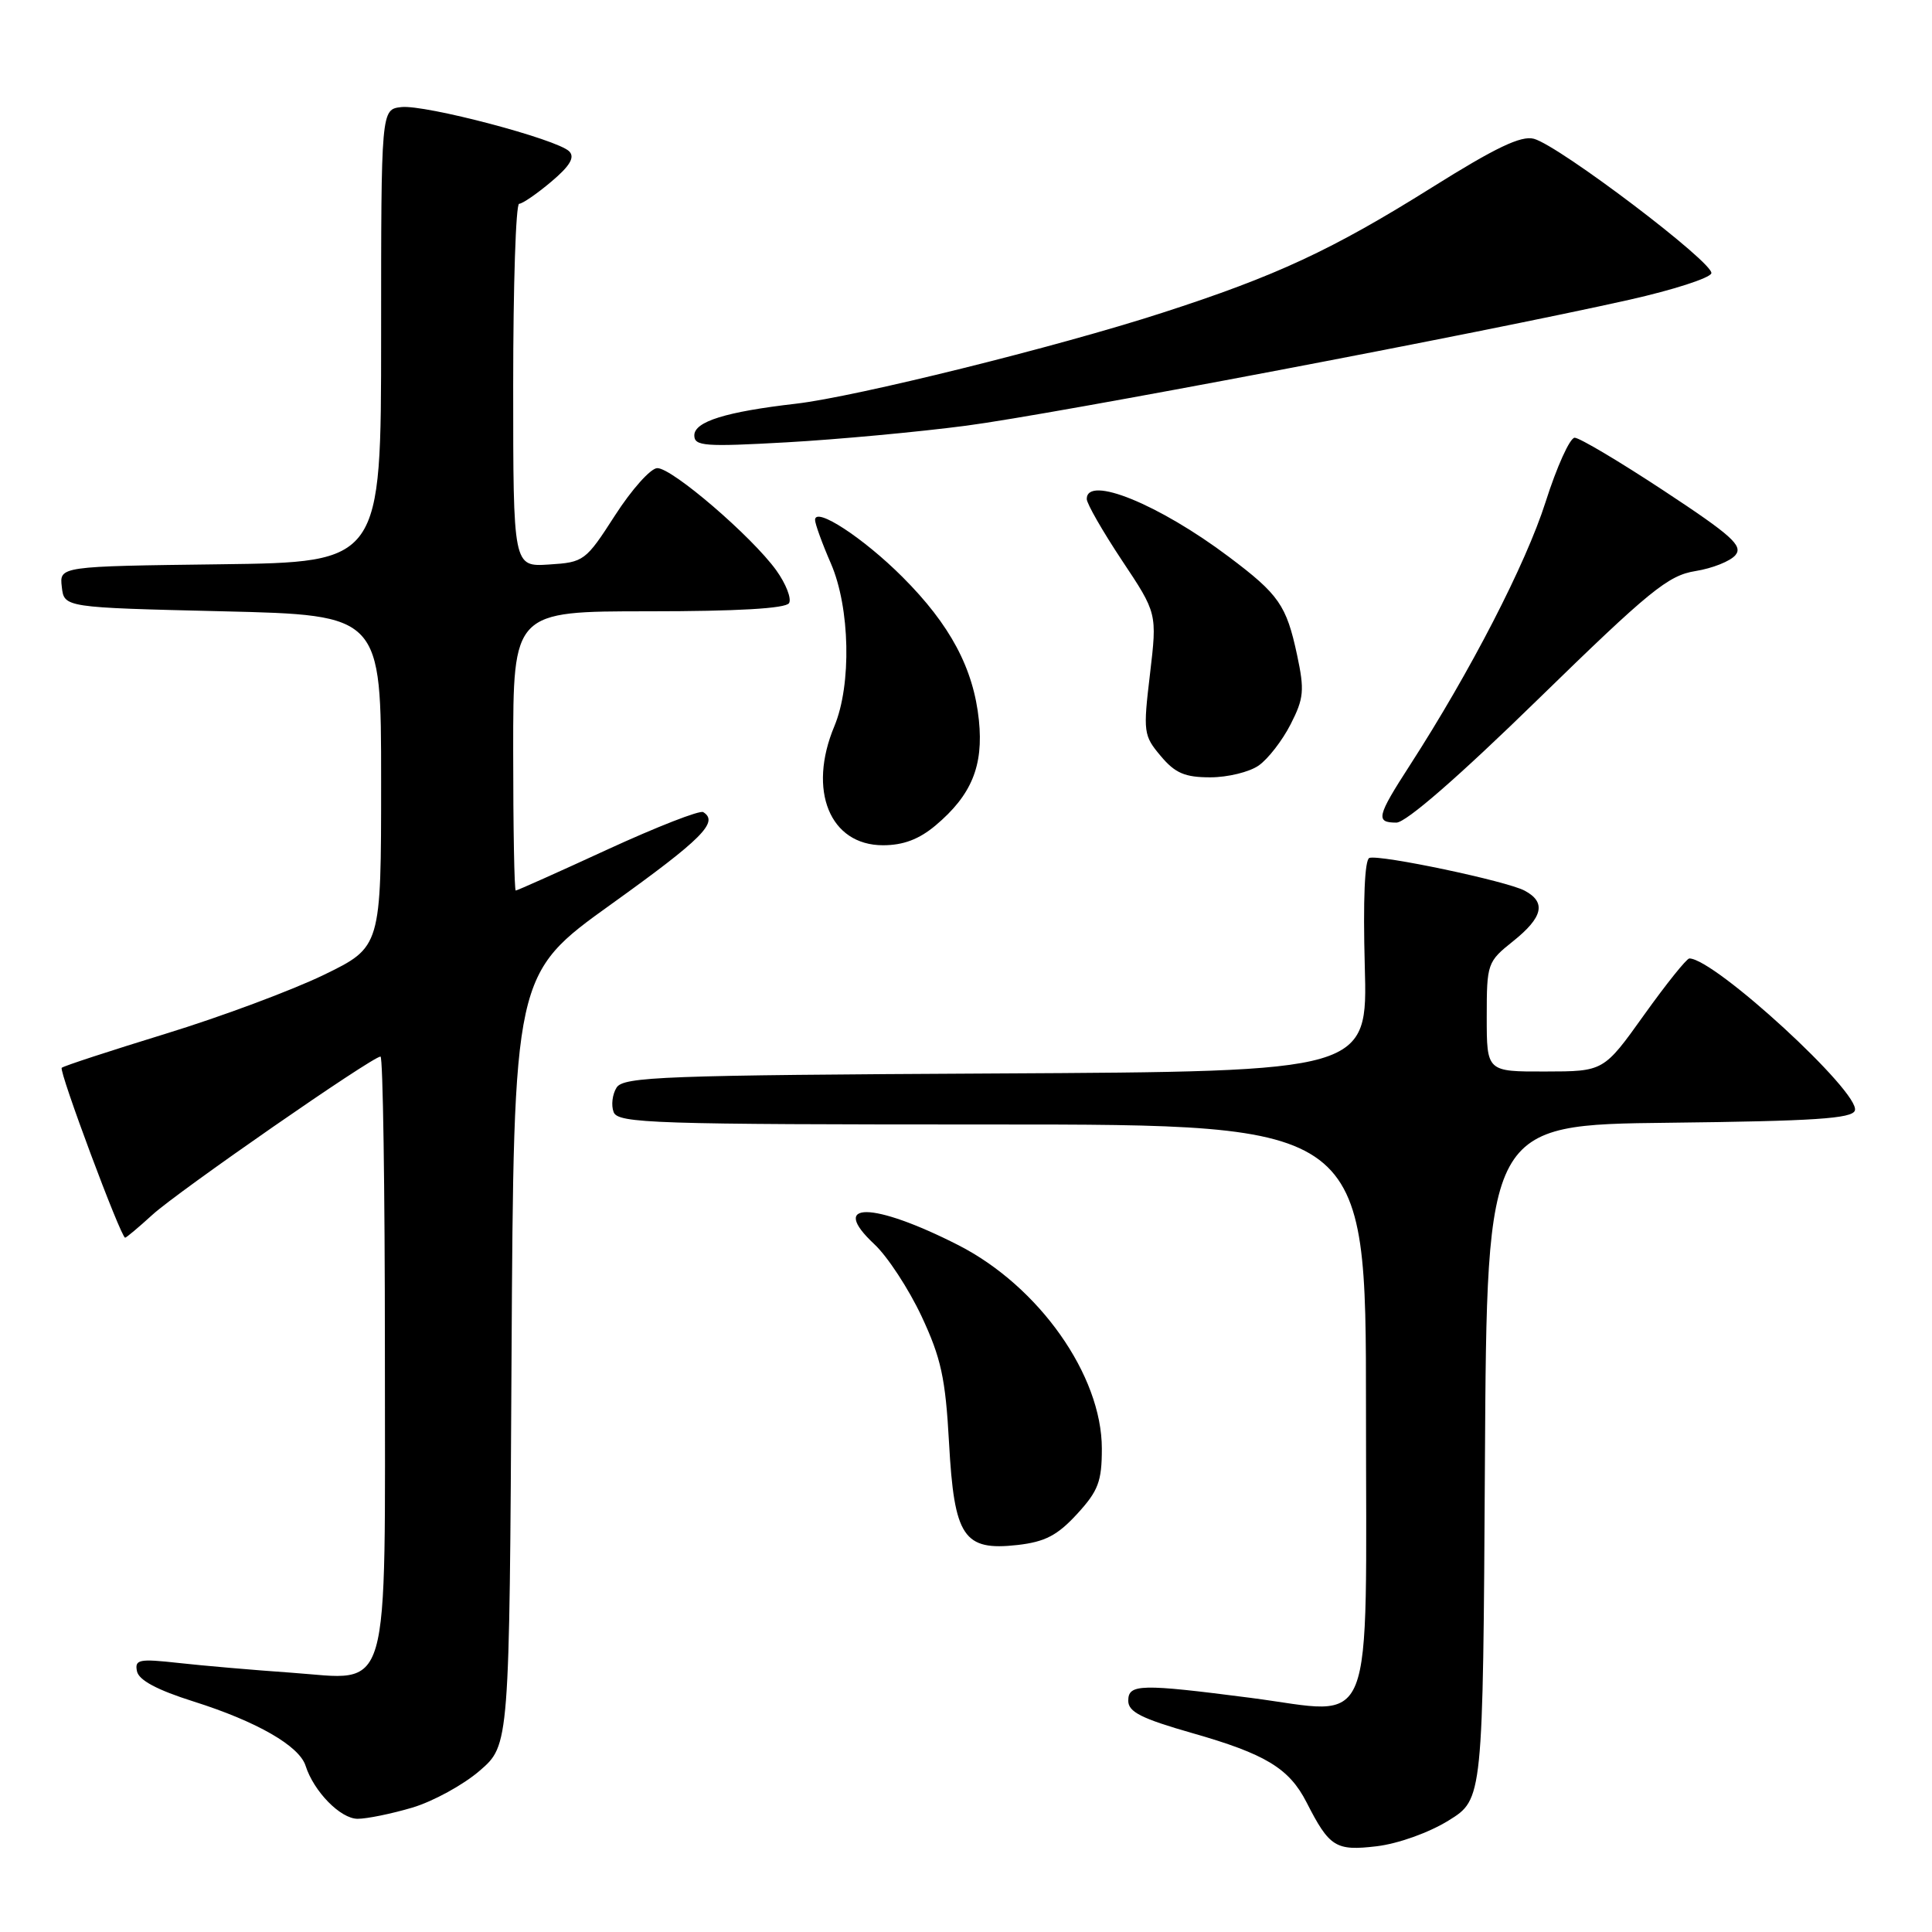 <?xml version="1.0" encoding="UTF-8" standalone="no"?>
<!DOCTYPE svg PUBLIC "-//W3C//DTD SVG 1.1//EN" "http://www.w3.org/Graphics/SVG/1.1/DTD/svg11.dtd" >
<svg xmlns="http://www.w3.org/2000/svg" xmlns:xlink="http://www.w3.org/1999/xlink" version="1.1" viewBox="0 0 256 256">
 <g >
 <path fill="currentColor"
d=" M 191.94 241.23 C 196.50 238.41 196.50 238.41 196.76 193.73 C 197.02 149.04 197.02 149.04 221.18 148.77 C 240.40 148.55 245.43 148.22 245.78 147.15 C 246.56 144.81 227.20 127.02 223.85 127.00 C 223.49 127.00 220.79 130.37 217.85 134.48 C 212.50 141.97 212.50 141.97 204.75 141.98 C 197.00 142.00 197.00 142.00 197.00 134.75 C 197.00 127.66 197.08 127.44 200.50 124.71 C 204.45 121.55 204.91 119.56 202.03 118.02 C 199.67 116.75 182.86 113.21 181.45 113.68 C 180.83 113.89 180.60 119.26 180.84 128.00 C 181.23 141.98 181.23 141.98 131.97 142.24 C 87.91 142.47 82.61 142.67 81.70 144.11 C 81.14 145.00 80.96 146.46 81.31 147.36 C 81.88 148.85 86.53 149.00 131.47 149.00 C 181.00 149.00 181.00 149.00 181.00 186.52 C 181.00 230.84 182.46 227.15 165.76 224.98 C 151.11 223.09 149.50 223.12 149.50 225.36 C 149.50 226.84 151.25 227.72 158.00 229.65 C 167.68 232.41 170.82 234.31 173.12 238.81 C 176.16 244.77 176.98 245.28 182.41 244.64 C 185.26 244.30 189.34 242.84 191.94 241.23 Z  M 54.63 239.52 C 57.38 238.70 61.40 236.50 63.56 234.63 C 67.50 231.23 67.50 231.23 67.78 180.16 C 68.07 129.08 68.07 129.08 81.02 119.79 C 93.05 111.16 95.29 108.91 93.18 107.61 C 92.73 107.33 87.03 109.56 80.52 112.55 C 74.01 115.55 68.53 118.00 68.34 118.00 C 68.15 118.00 68.00 109.67 68.00 99.50 C 68.00 81.00 68.00 81.00 85.94 81.00 C 97.67 81.00 104.11 80.63 104.55 79.92 C 104.91 79.33 104.15 77.37 102.86 75.57 C 99.63 71.09 89.05 61.99 87.09 62.03 C 86.22 62.04 83.70 64.86 81.50 68.28 C 77.60 74.34 77.38 74.51 72.75 74.80 C 68.00 75.11 68.00 75.11 68.00 51.05 C 68.00 37.82 68.35 27.00 68.79 27.00 C 69.22 27.00 71.13 25.69 73.04 24.08 C 75.52 21.99 76.20 20.85 75.43 20.06 C 73.87 18.46 56.31 13.83 53.17 14.19 C 50.50 14.50 50.50 14.50 50.50 44.50 C 50.50 74.50 50.50 74.50 29.19 74.77 C 7.87 75.04 7.87 75.04 8.19 77.77 C 8.50 80.50 8.50 80.50 29.50 81.00 C 50.50 81.50 50.50 81.50 50.50 103.49 C 50.50 125.48 50.50 125.48 42.90 129.18 C 38.71 131.21 29.28 134.73 21.94 136.98 C 14.59 139.24 8.40 141.26 8.18 141.49 C 7.77 141.90 16.02 164.00 16.58 164.00 C 16.74 164.00 18.37 162.63 20.19 160.97 C 23.54 157.90 49.34 140.00 50.42 140.00 C 50.74 140.00 51.00 157.45 51.00 178.78 C 51.00 225.89 51.96 222.58 38.59 221.64 C 33.59 221.29 26.87 220.71 23.65 220.35 C 18.42 219.77 17.83 219.89 18.15 221.45 C 18.39 222.63 20.81 223.93 25.66 225.46 C 34.04 228.11 39.65 231.34 40.49 233.97 C 41.58 237.39 45.12 241.00 47.39 241.00 C 48.63 241.00 51.89 240.33 54.63 239.52 Z  M 142.72 200.61 C 145.53 197.55 146.00 196.30 146.00 191.95 C 146.00 182.24 137.68 170.45 126.99 164.99 C 115.64 159.21 109.73 159.14 115.86 164.87 C 117.60 166.49 120.41 170.79 122.11 174.41 C 124.70 179.95 125.28 182.61 125.75 191.15 C 126.44 203.68 127.67 205.52 134.83 204.72 C 138.48 204.30 140.11 203.45 142.72 200.61 Z  M 123.96 109.38 C 128.74 105.36 130.33 101.49 129.71 95.44 C 129.00 88.57 125.91 82.78 119.58 76.45 C 114.40 71.27 108.00 67.09 108.00 68.89 C 108.00 69.41 108.94 72.01 110.10 74.67 C 112.64 80.52 112.85 90.73 110.56 96.22 C 106.99 104.74 109.96 112.00 117.00 112.00 C 119.69 112.00 121.78 111.21 123.96 109.38 Z  M 203.80 92.66 C 218.58 78.25 221.03 76.25 224.65 75.67 C 226.90 75.31 229.29 74.36 229.96 73.55 C 230.98 72.32 229.46 70.95 220.49 65.04 C 214.62 61.17 209.29 58.00 208.65 58.00 C 208.02 58.01 206.28 61.85 204.79 66.54 C 202.18 74.72 194.87 88.92 186.81 101.41 C 182.43 108.19 182.24 109.00 185.03 109.00 C 186.30 109.00 193.31 102.90 203.80 92.66 Z  M 166.79 101.43 C 168.02 100.57 169.92 98.12 171.01 95.98 C 172.77 92.54 172.87 91.47 171.87 86.79 C 170.46 80.20 169.47 78.77 162.84 73.79 C 153.56 66.81 144.00 62.92 144.00 66.12 C 144.00 66.73 146.10 70.39 148.66 74.25 C 153.33 81.26 153.33 81.26 152.38 89.31 C 151.46 97.01 151.52 97.47 153.80 100.17 C 155.71 102.45 157.00 103.00 160.37 103.00 C 162.67 103.00 165.56 102.30 166.79 101.43 Z  M 128.00 56.41 C 139.50 54.91 196.26 44.13 215.94 39.71 C 221.68 38.42 226.55 36.85 226.76 36.22 C 227.20 34.90 206.63 19.31 203.25 18.39 C 201.56 17.93 198.16 19.56 189.75 24.83 C 176.50 33.13 169.11 36.57 153.97 41.46 C 140.02 45.98 113.41 52.57 105.49 53.49 C 96.19 54.56 92.00 55.86 92.00 57.69 C 92.00 59.12 93.37 59.22 104.25 58.61 C 110.99 58.23 121.67 57.24 128.00 56.41 Z "/>
</g>
</svg>